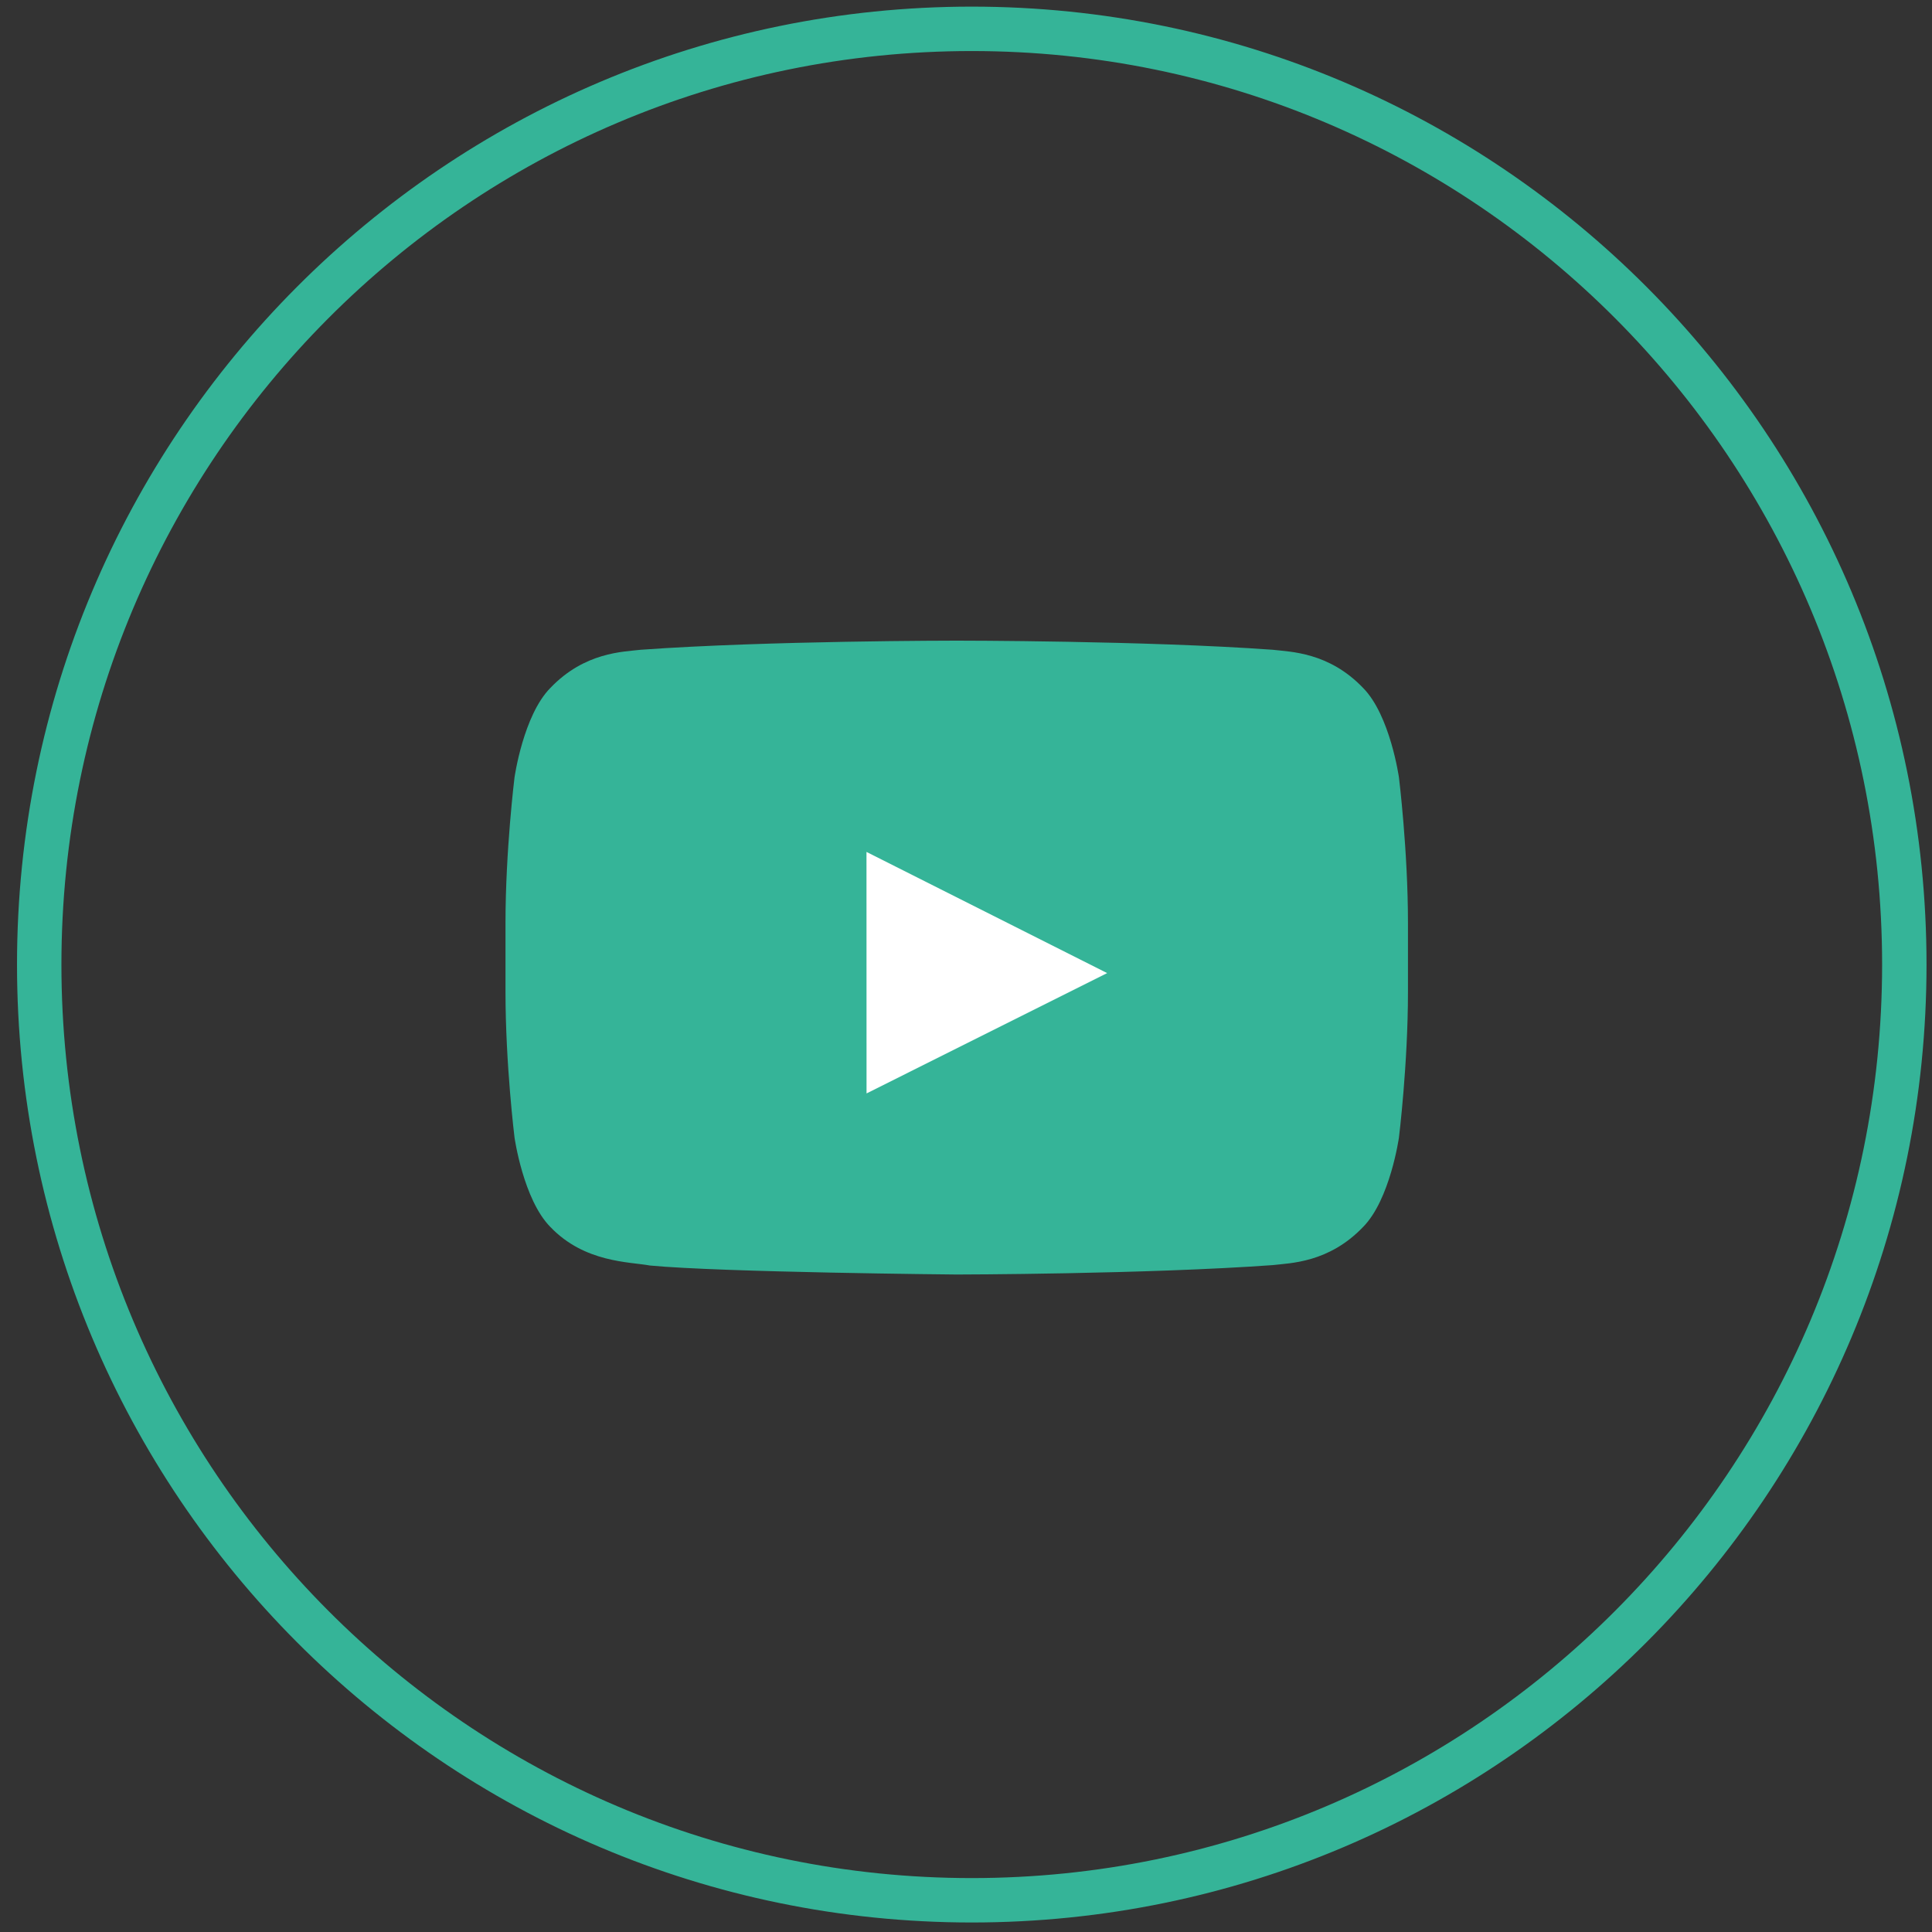 <svg xmlns="http://www.w3.org/2000/svg" width="67" height="67" viewBox="0 0 67 67">
    <rect x="0" y="0" width="67" height="67" fill="#333333" stroke="none"/>
    <g fill="none" fill-rule="evenodd">
        <path stroke="#35B498" stroke-width="1.54" d="M0 32.45C0 50.37 14.478 64.9 32.34 64.9c17.862 0 32.34-14.53 32.34-32.45C64.68 14.527 50.202 0 32.34 0 14.478 0 0 14.527 0 32.45z" transform="translate(1.36 1)"/>
        <g>
            <path fill="#35B498" d="M31.297 12.172c0 2.53-.313 5.06-.313 5.06s-.305 2.152-1.244 3.102c-1.19 1.244-2.524 1.25-3.136 1.322-4.38.316-10.956.326-10.956.326s-8.137-.074-10.64-.312c-.697-.131-2.262-.092-3.451-1.336C.618 19.384.313 17.23.313 17.23S0 14.701 0 12.172V9.8c0-2.53.313-5.057.313-5.057s.305-2.155 1.244-3.104C2.747.395 4.08.389 4.693.316 9.073 0 15.643 0 15.643 0h.011s6.57 0 10.95.316c.612.073 1.946.079 3.136 1.323.939.95 1.244 3.104 1.244 3.104s.313 2.528.313 5.057v2.372z" transform="translate(1.36 1) translate(16.17 21.217)"/>
            <path fill="#FFF" d="M12.521 15.702L20.865 11.529 12.519 7.327z" transform="translate(1.36 1) translate(16.17 21.217)"/>
        </g>
    </g>
</svg>
